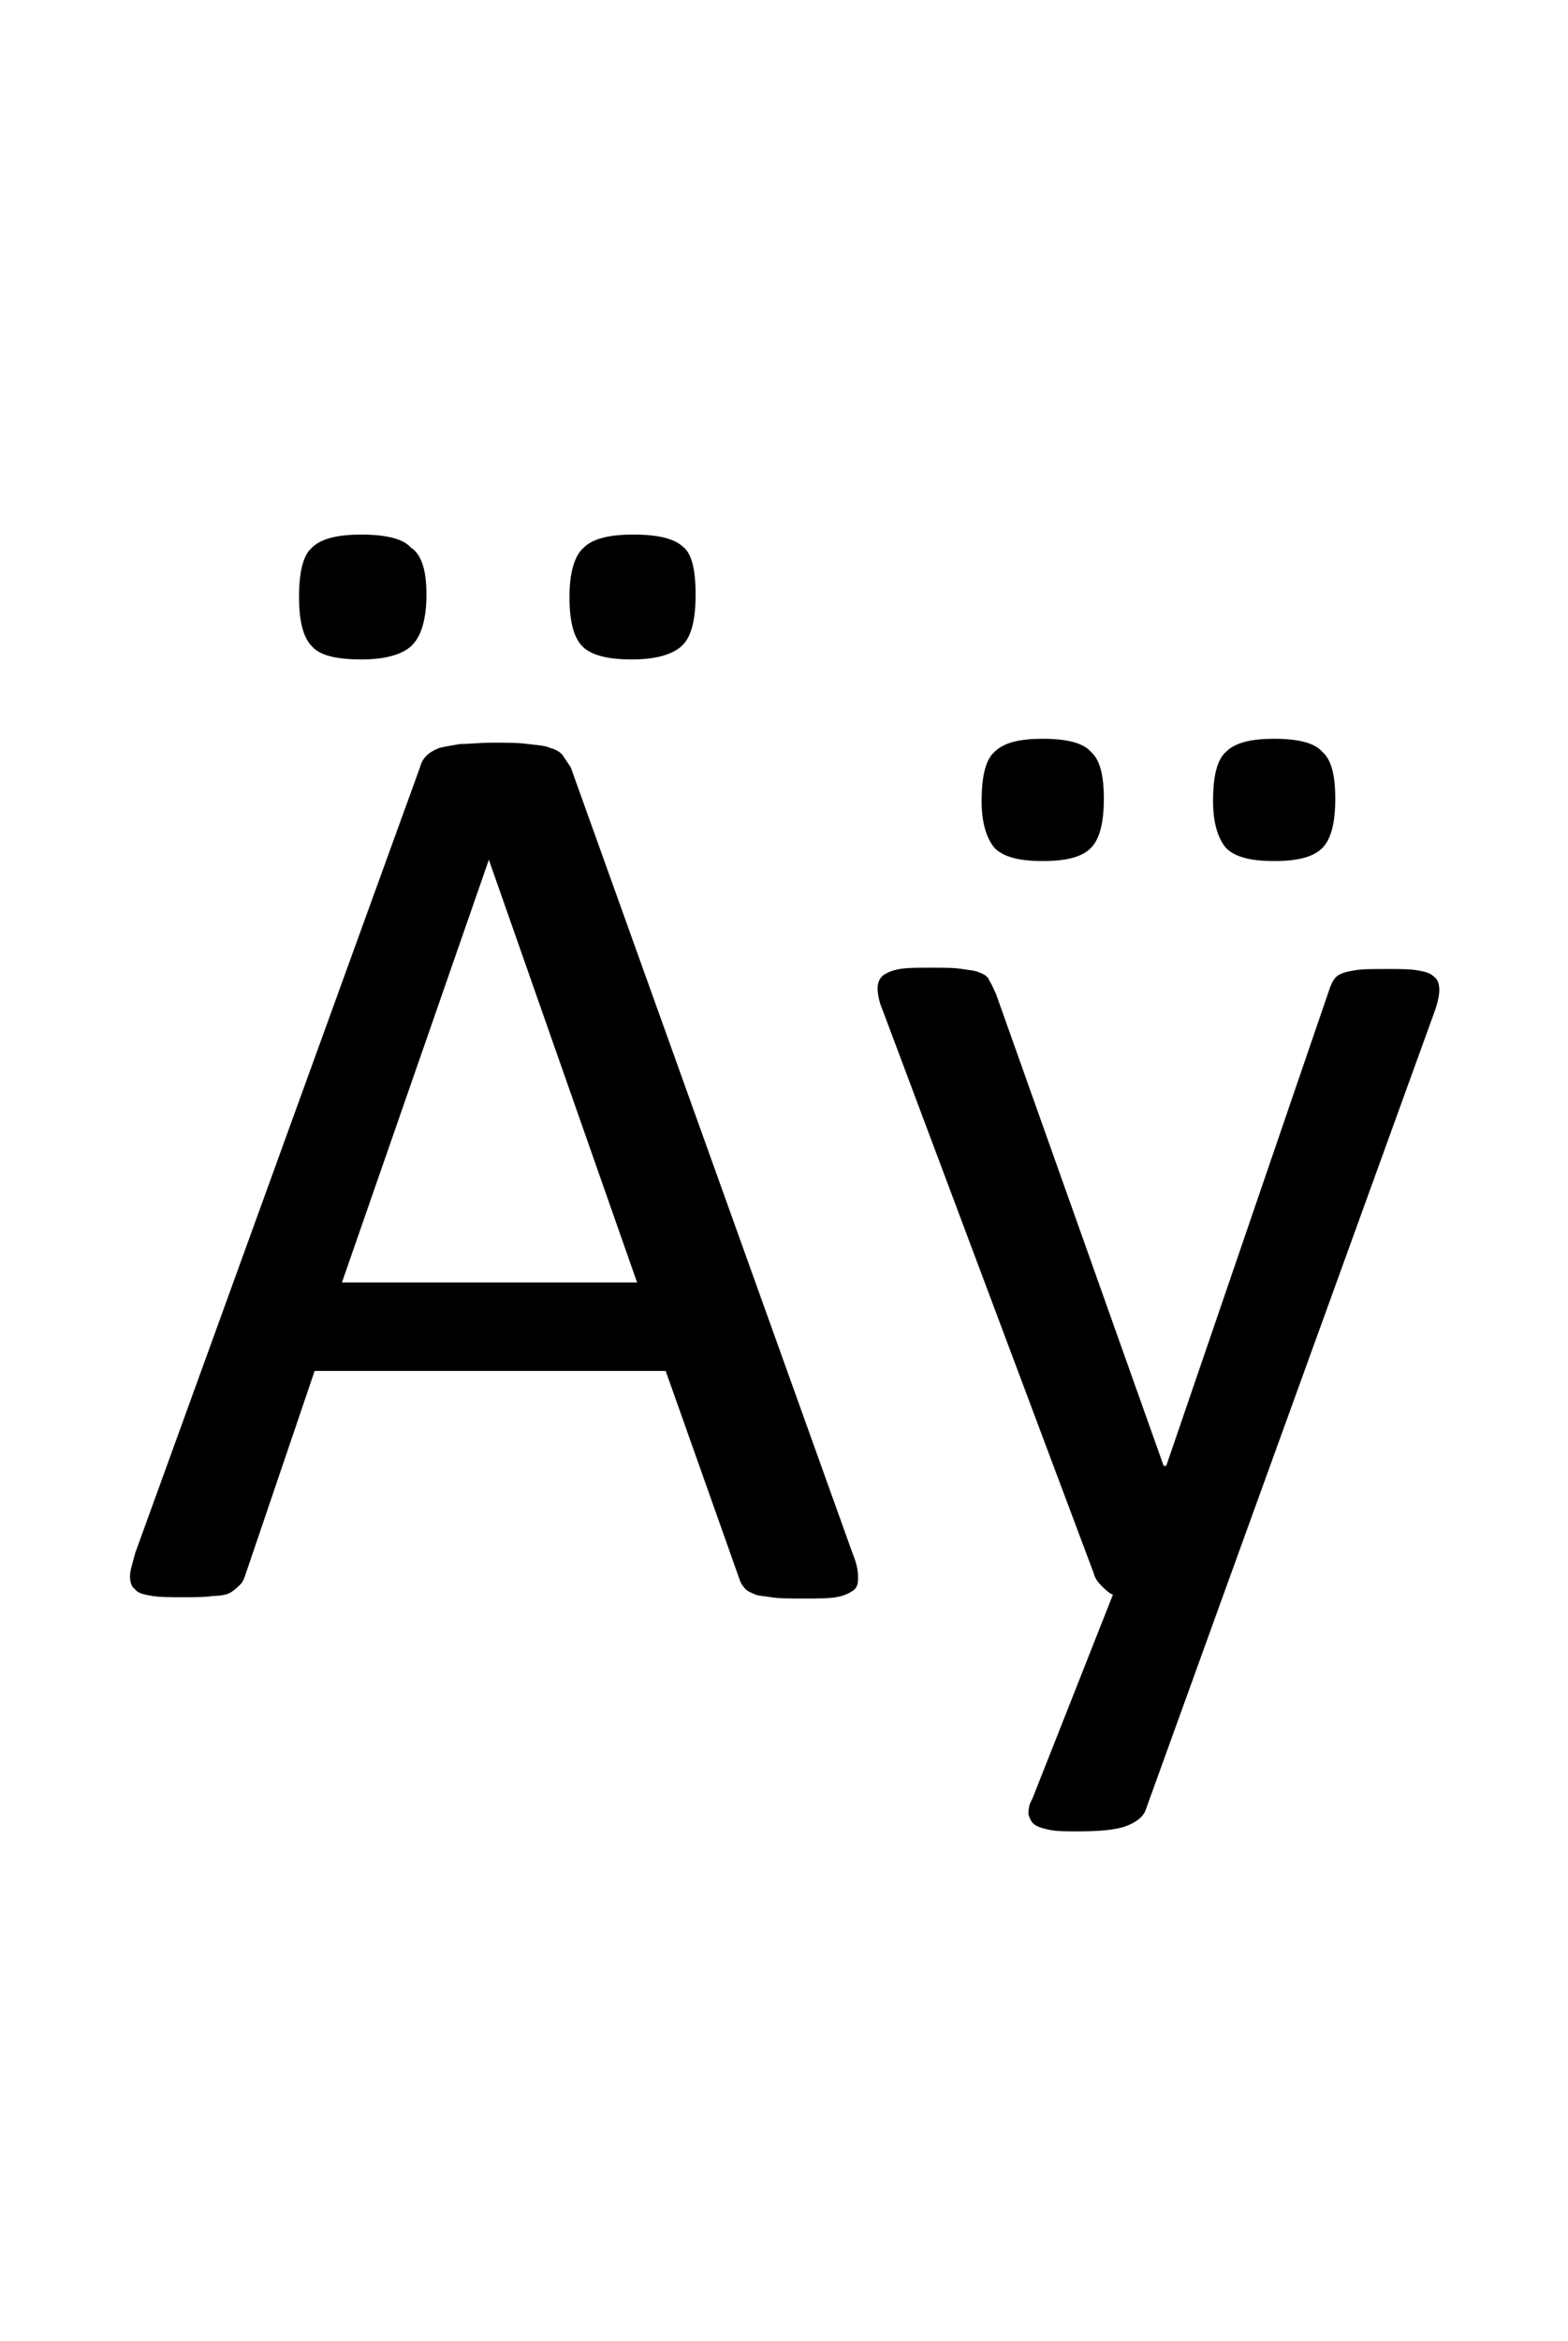 <?xml version="1.0" encoding="utf-8"?>
<!-- Generator: Adobe Illustrator 22.1.0, SVG Export Plug-In . SVG Version: 6.00 Build 0)  -->
<svg version="1.1" xmlns="http://www.w3.org/2000/svg" xmlns:xlink="http://www.w3.org/1999/xlink" x="0px" y="0px"
	 viewBox="0 0 120.6 180" style="enable-background:new 0 0 120.6 180;" xml:space="preserve">
<style type="text/css">
	.st0{display:none;}
	.st1{display:inline;fill:#FF0000;}
</style>
<g id="bg" class="st0">
	<polygon class="st1" points="118.2,0 117.6,0 117.4,0 115.9,0 115.2,0 115.1,0 114.6,0 114.4,0 114.2,0 112.8,0 112.7,0 112.2,0 
		112,0 111.9,0 111.5,0 111.4,0 111.2,0 109.8,0 109.7,0 109.5,0 109.1,0 109,0 108.8,0 108.4,0 108.3,0 108.2,0 106.7,0 106.6,0 
		106.5,0 106.1,0 105.9,0 105.8,0 105.4,0 105.2,0 105.1,0 104.5,0 103.7,0 103.5,0 103.4,0 103,0 102.9,0 102.7,0 102.5,0 102.2,0 
		102.1,0 102.1,0 101.5,0 101.3,0 100.7,0 100.5,0 100.3,0 100.1,0 99.8,0 99.7,0 99.7,0 99.5,0 99.3,0 99.1,0 99,0 98.9,0 98.4,0 
		98.3,0 98.1,0 97.9,0 97.7,0 97.5,0 97.3,0 97.1,0 96.9,0 96.7,0 96.7,0 96.5,0 96.4,0 96.3,0 96.1,0 96.1,0 95.9,0 95.7,0 95.5,0 
		95.3,0 95.2,0 95.1,0 94.8,0 94.7,0 94.7,0 94.5,0 94.3,0 94.1,0 93.9,0 93.7,0 93.7,0 93.5,0 93.4,0 93.3,0 93.2,0 93.1,0 93.1,0 
		93,0 92.9,0 92.7,0 92.5,0 92.3,0 92.3,0 92.1,0 92,0 91.8,0 91.7,0 91.7,0 91.5,0 91.5,0 91.4,0 91,0 90.9,0 90.7,0 90.6,0 
		90.5,0 90.3,0 90.3,0 90.1,0 90.1,0 90,0 89.9,0 89.9,0 89.8,0 89.7,0 89.5,0 89.3,0 89.3,0 89.1,0 89.1,0 88.9,0 88.7,0 88.6,0 
		88.6,0 88.5,0 88.5,0 88.3,0 87.9,0 87.8,0 87.7,0 87.6,0 87.4,0 87.3,0 87.3,0 87.1,0 87.1,0 86.9,0 86.9,0 86.9,0 86.8,0 86.7,0 
		86.6,0 86.4,0 86.3,0 86.3,0 86.1,0 86.1,0 85.9,0 85.7,0 85.6,0 85.5,0 85.4,0 85.4,0 85.3,0 84.9,0 84.7,0 84.6,0 84.5,0 84.4,0 
		84.2,0 84.1,0 84,0 84,0 83.9,0 83.9,0 83.7,0 83.7,0 83.5,0 83.3,0 83.3,0 83.3,0 83.2,0 83.2,0 83.1,0 82.9,0 82.7,0 82.5,0 
		82.5,0 82.4,0 82.3,0 82.2,0 81.7,0 81.7,0 81.6,0 81.5,0 81.3,0 81.2,0 81,0 81,0 80.9,0 80.9,0 80.8,0 80.8,0 80.7,0 80.5,0 
		80.3,0 80.3,0 80.3,0 80.2,0 80.1,0 80.1,0 80,0 80,0 79.7,0 79.5,0 79.4,0 79.3,0 79.3,0 79.2,0 78.7,0 78.6,0 78.6,0 78.6,0 
		78.5,0 78.4,0 78.1,0 77.9,0 77.9,0 77.9,0 77.8,0 77.8,0 77.8,0 77.6,0 77.6,0 77.4,0 77.3,0 77.2,0 77.1,0 77.1,0 77.1,0 77,0 
		77,0 76.9,0 76.9,0 76.7,0 76.5,0 76.3,0 76.3,0 76.2,0 76.1,0 75.7,0 75.6,0 75.5,0 75.5,0 75.4,0 75.4,0 75.4,0 75.2,0 75,0 
		74.9,0 74.8,0 74.8,0 74.7,0 74.7,0 74.6,0 74.6,0 74.6,0 74.3,0 74.2,0 74.2,0 74.2,0 74.1,0 74,0 74,0 73.9,0 73.9,0 73.9,0 
		73.8,0 73.7,0 73.5,0 73.4,0 73.3,0 73.2,0 73,0 72.6,0 72.5,0 72.5,0 72.4,0 72.4,0 72.4,0 72.3,0 72.2,0 72.2,0 72,0 71.8,0 
		71.8,0 71.8,0 71.7,0 71.6,0 71.6,0 71.5,0 71.5,0 71.3,0 71.2,0 71.2,0 71.1,0 71,0 71,0 71,0 70.9,0 70.9,0 70.8,0 70.8,0 
		70.6,0 70.6,0 70.5,0 70.3,0 70.2,0 70.1,0 70,0 69.6,0 69.4,0 69.4,0 69.4,0 69.4,0 69.3,0 69.3,0 69.2,0 69.2,0 68.9,0 68.8,0 
		68.8,0 68.8,0 68.6,0 68.6,0 68.6,0 68.5,0 68.4,0 68.2,0 68.1,0 68.1,0 68,0 68,0 67.9,0 67.8,0 67.8,0 67.8,0 67.8,0 67.6,0 
		67.6,0 67.4,0 67.3,0 67.2,0 67.2,0 67,0 66.9,0 66.5,0 66.4,0 66.4,0 66.4,0 66.3,0 66.2,0 66.2,0 66.2,0 66.1,0 65.8,0 65.8,0 
		65.8,0 65.6,0 65.6,0 65.6,0 65.4,0 65.4,0 65.2,0 65.2,0 65,0 64.9,0 64.9,0 64.8,0 64.8,0 64.8,0 64.8,0 64.7,0 64.6,0 64.5,0 
		64.4,0 64.2,0 64.2,0 64.2,0 64,0 64,0 63.8,0 63.6,0 63.4,0 63.3,0 63.2,0 63.2,0 63.2,0 63.1,0 63,0 62.8,0 62.8,0 62.7,0 
		62.6,0 62.6,0 62.5,0 62.4,0 62.4,0 62.2,0 62.2,0 62,0 62,0 61.8,0 61.8,0 61.8,0 61.7,0 61.6,0 61.6,0 61.5,0 61.3,0 61.2,0 
		61.2,0 61.2,0 61,0 61,0 60.8,0 60.8,0 60.6,0 60.6,0 60.5,0 60.4,0 60.2,0 60.1,0 60,0 60,0 59.8,0 59.8,0 59.6,0 59.6,0 59.5,0 
		59.4,0 59.4,0 59.3,0 59.1,0 59,0 59,0 58.9,0 58.8,0 58.8,0 58.8,0 58.6,0 58.6,0 58.5,0 58.4,0 58.2,0 58.2,0 58.1,0 58.1,0 
		58,0 58,0 57.8,0 57.8,0 57.6,0 57.5,0 57.4,0 57.4,0 57.4,0 57.3,0 57.2,0 57,0 56.8,0 56.6,0 56.6,0 56.5,0 56.4,0 56.4,0 
		56.2,0 56.1,0 56,0 56,0 55.9,0 55.8,0 55.8,0 55.8,0 55.7,0 55.7,0 55.6,0 55.4,0 55.4,0 55.2,0 55.2,0 55,0 55,0 55,0 54.9,0 
		54.9,0 54.8,0 54.5,0 54.4,0 54.4,0 54.4,0 54.4,0 54.2,0 54.2,0 54.2,0 54.1,0 53.7,0 53.6,0 53.4,0 53.4,0 53.3,0 53.2,0 53.1,0 
		53,0 52.9,0 52.8,0 52.8,0 52.8,0 52.7,0 52.7,0 52.6,0 52.5,0 52.5,0 52.4,0 52.2,0 52.1,0 52,0 52,0 52,0 51.9,0 51.8,0 51.8,0 
		51.7,0 51.4,0 51.4,0 51.4,0 51.3,0 51.3,0 51.2,0 51.2,0 51.2,0 51.1,0 50.7,0 50.5,0 50.4,0 50.3,0 50.1,0 50,0 50,0 49.8,0 
		49.8,0 49.7,0 49.7,0 49.6,0 49.6,0 49.6,0 49.5,0 49.5,0 49.5,0 49.3,0 49.1,0 49.1,0 49.1,0 49,0 48.9,0 48.8,0 48.8,0 48.8,0 
		48.6,0 48.4,0 48.4,0 48.3,0 48.3,0 48.2,0 48.2,0 48.1,0 48.1,0 48,0 47.6,0 47.5,0 47.3,0 47.3,0 47.1,0 46.9,0 46.8,0 46.7,0 
		46.7,0 46.7,0 46.6,0 46.6,0 46.5,0 46.5,0 46.4,0 46.4,0 46.3,0 46,0 46,0 46,0 45.9,0 45.9,0 45.9,0 45.8,0 45.7,0 45.6,0 
		45.4,0 45.3,0 45.2,0 45.2,0 45.1,0 45.1,0 45,0 44.9,0 44.5,0 44.4,0 44.3,0 44.3,0 44.1,0 43.9,0 43.7,0 43.7,0 43.7,0 43.6,0 
		43.5,0 43.5,0 43.5,0 43.4,0 43.3,0 43.2,0 43,0 43,0 42.9,0 42.9,0 42.8,0 42.7,0 42.7,0 42.7,0 42.5,0 42.2,0 42.1,0 42.1,0 
		42,0 42,0 41.9,0 41.4,0 41.3,0 41.3,0 41.2,0 41.1,0 40.9,0 40.7,0 40.6,0 40.5,0 40.5,0 40.5,0 40.3,0 40.3,0 40.3,0 40.1,0 
		39.9,0 39.8,0 39.8,0 39.7,0 39.7,0 39.7,0 39.6,0 39.4,0 39.3,0 39.1,0 39,0 38.9,0 38.9,0 38.4,0 38.3,0 38.3,0 38.1,0 38.1,0 
		37.9,0 37.7,0 37.5,0 37.5,0 37.5,0 37.3,0 37.3,0 37.3,0 37.1,0 36.9,0 36.9,0 36.7,0 36.7,0 36.6,0 36.6,0 36.5,0 36.4,0 36.2,0 
		36.1,0 36,0 35.9,0 35.7,0 35.3,0 35.2,0 35.2,0 35.1,0 35.1,0 34.9,0 34.7,0 34.5,0 34.5,0 34.4,0 34.3,0 34.3,0 34,0 33.9,0 
		33.9,0 33.7,0 33.7,0 33.7,0 33.5,0 33.5,0 33.3,0 33.3,0 33.2,0 33.1,0 32.9,0 32.9,0 32.7,0 32.3,0 32.1,0 32.1,0 32,0 32,0 
		31.9,0 31.7,0 31.5,0 31.5,0 31.3,0 31.3,0 31.2,0 30.9,0 30.9,0 30.7,0 30.7,0 30.6,0 30.5,0 30.5,0 30.3,0 30.3,0 30.1,0 30,0 
		29.9,0 29.8,0 29.7,0 29.3,0 29.1,0 29.1,0 29,0 28.9,0 28.8,0 28.6,0 28.5,0 28.3,0 28.3,0 28.1,0 27.9,0 27.8,0 27.7,0 27.5,0 
		27.5,0 27.4,0 27.3,0 27.3,0 27.1,0 26.9,0 26.9,0 26.7,0 26.6,0 26.3,0 26.1,0 25.9,0 25.9,0 25.8,0 25.5,0 25.4,0 25.3,0 25.1,0 
		24.9,0 24.7,0 24.6,0 24.5,0 24.4,0 24.2,0 24.1,0 24,0 23.9,0 23.7,0 23.5,0 23.3,0 23.1,0 22.9,0 22.7,0 22.5,0 22.4,0 22.2,0 
		21.7,0 21.6,0 21.5,0 21.3,0 21.2,0 20.9,0 20.9,0 20.8,0 20.5,0 20.3,0 20.1,0 20,0 19.3,0 19.2,0 18.6,0 18.5,0 18.4,0 18.1,0 
		17.9,0 17.7,0 17.6,0 17.2,0 17.1,0 16.9,0 16.1,0 15.5,0 15.4,0 15.2,0 14.8,0 14.7,0 14.6,0 14.1,0 14,0 13.9,0 12.4,0 12.3,0 
		12.2,0 11.8,0 11.6,0 11.5,0 11.1,0 11,0 10.8,0 9.4,0 9.2,0 9.2,0 8.8,0 8.6,0 8.4,0 7.9,0 7.8,0 6.4,0 6.2,0 6.1,0 5.6,0 5.4,0 
		4.7,0 3.2,0 3,0 2.4,0 0,0 0,180 2.4,180 3,180 3.2,180 4.7,180 5.4,180 5.6,180 6.1,180 6.2,180 6.4,180 7.8,180 7.9,180 8.4,180 
		8.6,180 8.8,180 9.2,180 9.2,180 9.4,180 10.8,180 11,180 11.1,180 11.5,180 11.6,180 11.8,180 12.2,180 12.3,180 12.4,180 
		13.9,180 14,180 14.1,180 14.6,180 14.7,180 14.8,180 15.2,180 15.4,180 15.5,180 16.1,180 16.9,180 17.1,180 17.2,180 17.6,180 
		17.7,180 17.9,180 18.1,180 18.4,180 18.5,180 18.6,180 19.2,180 19.3,180 20,180 20.1,180 20.3,180 20.5,180 20.8,180 20.9,180 
		20.9,180 21.2,180 21.3,180 21.5,180 21.6,180 21.7,180 22.2,180 22.4,180 22.5,180 22.7,180 22.9,180 23.1,180 23.3,180 23.5,180 
		23.7,180 23.9,180 24,180 24.1,180 24.2,180 24.4,180 24.5,180 24.6,180 24.7,180 24.9,180 25.1,180 25.3,180 25.4,180 25.5,180 
		25.8,180 25.9,180 25.9,180 26.1,180 26.3,180 26.6,180 26.7,180 26.9,180 26.9,180 27.1,180 27.3,180 27.3,180 27.4,180 27.5,180 
		27.5,180 27.7,180 27.8,180 27.9,180 28.1,180 28.3,180 28.3,180 28.5,180 28.6,180 28.8,180 28.9,180 29,180 29.1,180 29.1,180 
		29.3,180 29.7,180 29.8,180 29.9,180 30,180 30.1,180 30.3,180 30.3,180 30.5,180 30.5,180 30.6,180 30.7,180 30.7,180 30.9,180 
		30.9,180 31.2,180 31.3,180 31.3,180 31.5,180 31.5,180 31.7,180 31.9,180 32,180 32,180 32.1,180 32.1,180 32.3,180 32.7,180 
		32.9,180 32.9,180 33.1,180 33.2,180 33.3,180 33.3,180 33.5,180 33.5,180 33.7,180 33.7,180 33.7,180 33.9,180 33.9,180 34,180 
		34.3,180 34.3,180 34.4,180 34.5,180 34.5,180 34.7,180 34.9,180 35.1,180 35.1,180 35.2,180 35.2,180 35.3,180 35.7,180 35.9,180 
		36,180 36.1,180 36.2,180 36.4,180 36.5,180 36.6,180 36.6,180 36.7,180 36.7,180 36.9,180 36.9,180 37.1,180 37.3,180 37.3,180 
		37.3,180 37.5,180 37.5,180 37.5,180 37.7,180 37.9,180 38.1,180 38.1,180 38.3,180 38.3,180 38.4,180 38.9,180 38.9,180 39,180 
		39.1,180 39.3,180 39.4,180 39.6,180 39.7,180 39.7,180 39.7,180 39.8,180 39.8,180 39.9,180 40.1,180 40.3,180 40.3,180 40.3,180 
		40.5,180 40.5,180 40.5,180 40.6,180 40.7,180 40.9,180 41.1,180 41.2,180 41.3,180 41.3,180 41.4,180 41.9,180 42,180 42,180 
		42.1,180 42.1,180 42.2,180 42.5,180 42.7,180 42.7,180 42.7,180 42.8,180 42.9,180 42.9,180 43,180 43,180 43.2,180 43.3,180 
		43.4,180 43.5,180 43.5,180 43.5,180 43.6,180 43.7,180 43.7,180 43.7,180 43.9,180 44.1,180 44.3,180 44.3,180 44.4,180 44.5,180 
		44.9,180 45,180 45.1,180 45.1,180 45.2,180 45.2,180 45.3,180 45.4,180 45.6,180 45.7,180 45.8,180 45.9,180 45.9,180 45.9,180 
		46,180 46,180 46,180 46.3,180 46.4,180 46.4,180 46.5,180 46.5,180 46.6,180 46.6,180 46.7,180 46.7,180 46.7,180 46.8,180 
		46.9,180 47.1,180 47.3,180 47.3,180 47.5,180 47.6,180 48,180 48.1,180 48.1,180 48.2,180 48.2,180 48.3,180 48.3,180 48.4,180 
		48.4,180 48.6,180 48.8,180 48.8,180 48.8,180 48.9,180 49,180 49.1,180 49.1,180 49.1,180 49.3,180 49.5,180 49.5,180 49.5,180 
		49.6,180 49.6,180 49.6,180 49.7,180 49.7,180 49.8,180 49.8,180 50,180 50,180 50.1,180 50.3,180 50.4,180 50.5,180 50.7,180 
		51.1,180 51.2,180 51.2,180 51.2,180 51.3,180 51.3,180 51.4,180 51.4,180 51.4,180 51.7,180 51.8,180 51.8,180 51.9,180 52,180 
		52,180 52,180 52.1,180 52.2,180 52.4,180 52.5,180 52.5,180 52.6,180 52.7,180 52.7,180 52.8,180 52.8,180 52.8,180 52.9,180 
		53,180 53.1,180 53.2,180 53.3,180 53.4,180 53.4,180 53.6,180 53.7,180 54.1,180 54.2,180 54.2,180 54.2,180 54.4,180 54.4,180 
		54.4,180 54.4,180 54.5,180 54.8,180 54.9,180 54.9,180 55,180 55,180 55,180 55.2,180 55.2,180 55.4,180 55.4,180 55.6,180 
		55.7,180 55.7,180 55.8,180 55.8,180 55.8,180 55.9,180 56,180 56,180 56.1,180 56.2,180 56.4,180 56.4,180 56.5,180 56.6,180 
		56.6,180 56.8,180 57,180 57.2,180 57.3,180 57.4,180 57.4,180 57.4,180 57.5,180 57.6,180 57.8,180 57.8,180 58,180 58,180 
		58.1,180 58.1,180 58.2,180 58.2,180 58.4,180 58.5,180 58.6,180 58.6,180 58.8,180 58.8,180 58.8,180 58.9,180 59,180 59,180 
		59.1,180 59.3,180 59.4,180 59.4,180 59.5,180 59.6,180 59.6,180 59.8,180 59.8,180 60,180 60,180 60.1,180 60.2,180 60.4,180 
		60.5,180 60.6,180 60.6,180 60.8,180 60.8,180 61,180 61,180 61.2,180 61.2,180 61.2,180 61.3,180 61.5,180 61.6,180 61.6,180 
		61.7,180 61.8,180 61.8,180 61.8,180 62,180 62,180 62.2,180 62.2,180 62.4,180 62.4,180 62.5,180 62.6,180 62.6,180 62.7,180 
		62.8,180 62.8,180 63,180 63.1,180 63.2,180 63.2,180 63.2,180 63.3,180 63.4,180 63.6,180 63.8,180 64,180 64,180 64.2,180 
		64.2,180 64.2,180 64.4,180 64.5,180 64.6,180 64.7,180 64.8,180 64.8,180 64.8,180 64.8,180 64.9,180 64.9,180 65,180 65.2,180 
		65.2,180 65.4,180 65.4,180 65.6,180 65.6,180 65.6,180 65.8,180 65.8,180 65.8,180 66.1,180 66.2,180 66.2,180 66.2,180 66.3,180 
		66.4,180 66.4,180 66.4,180 66.5,180 66.9,180 67,180 67.2,180 67.2,180 67.3,180 67.4,180 67.6,180 67.6,180 67.8,180 67.8,180 
		67.8,180 67.8,180 67.9,180 68,180 68,180 68.1,180 68.1,180 68.2,180 68.4,180 68.5,180 68.6,180 68.6,180 68.6,180 68.8,180 
		68.8,180 68.8,180 68.9,180 69.2,180 69.2,180 69.3,180 69.3,180 69.4,180 69.4,180 69.4,180 69.4,180 69.6,180 70,180 70.1,180 
		70.2,180 70.3,180 70.5,180 70.6,180 70.6,180 70.8,180 70.8,180 70.9,180 70.9,180 71,180 71,180 71,180 71.1,180 71.2,180 
		71.2,180 71.3,180 71.5,180 71.5,180 71.6,180 71.6,180 71.7,180 71.8,180 71.8,180 71.8,180 72,180 72.2,180 72.2,180 72.3,180 
		72.4,180 72.4,180 72.4,180 72.5,180 72.5,180 72.6,180 73,180 73.2,180 73.3,180 73.4,180 73.5,180 73.7,180 73.8,180 73.9,180 
		73.9,180 73.9,180 74,180 74,180 74.1,180 74.2,180 74.2,180 74.2,180 74.3,180 74.6,180 74.6,180 74.6,180 74.7,180 74.7,180 
		74.8,180 74.8,180 74.9,180 75,180 75.2,180 75.4,180 75.4,180 75.4,180 75.5,180 75.5,180 75.6,180 75.7,180 76.1,180 76.2,180 
		76.3,180 76.3,180 76.5,180 76.7,180 76.9,180 76.9,180 77,180 77,180 77.1,180 77.1,180 77.1,180 77.2,180 77.3,180 77.4,180 
		77.6,180 77.6,180 77.8,180 77.8,180 77.8,180 77.9,180 77.9,180 77.9,180 78.1,180 78.4,180 78.5,180 78.6,180 78.6,180 78.6,180 
		78.7,180 79.2,180 79.3,180 79.3,180 79.4,180 79.5,180 79.7,180 80,180 80,180 80.1,180 80.1,180 80.2,180 80.3,180 80.3,180 
		80.3,180 80.5,180 80.7,180 80.8,180 80.8,180 80.9,180 80.9,180 81,180 81,180 81.2,180 81.3,180 81.5,180 81.6,180 81.7,180 
		81.7,180 82.2,180 82.3,180 82.4,180 82.5,180 82.5,180 82.7,180 82.9,180 83.1,180 83.2,180 83.2,180 83.3,180 83.3,180 83.3,180 
		83.5,180 83.7,180 83.7,180 83.9,180 83.9,180 84,180 84,180 84.1,180 84.2,180 84.4,180 84.5,180 84.6,180 84.7,180 84.9,180 
		85.3,180 85.4,180 85.4,180 85.5,180 85.6,180 85.7,180 85.9,180 86.1,180 86.1,180 86.3,180 86.3,180 86.4,180 86.6,180 86.7,180 
		86.8,180 86.9,180 86.9,180 86.9,180 87.1,180 87.1,180 87.3,180 87.3,180 87.4,180 87.6,180 87.7,180 87.8,180 87.9,180 88.3,180 
		88.5,180 88.5,180 88.6,180 88.6,180 88.7,180 88.9,180 89.1,180 89.1,180 89.3,180 89.3,180 89.5,180 89.7,180 89.8,180 89.9,180 
		89.9,180 90,180 90.1,180 90.1,180 90.3,180 90.3,180 90.5,180 90.6,180 90.7,180 90.9,180 91,180 91.4,180 91.5,180 91.5,180 
		91.7,180 91.7,180 91.8,180 92,180 92.1,180 92.3,180 92.3,180 92.5,180 92.7,180 92.9,180 93,180 93.1,180 93.1,180 93.2,180 
		93.3,180 93.4,180 93.5,180 93.7,180 93.7,180 93.9,180 94.1,180 94.3,180 94.5,180 94.7,180 94.7,180 94.8,180 95.1,180 95.2,180 
		95.3,180 95.5,180 95.7,180 95.9,180 96.1,180 96.1,180 96.3,180 96.4,180 96.5,180 96.7,180 96.7,180 96.9,180 97.1,180 97.3,180 
		97.5,180 97.7,180 97.9,180 98.1,180 98.3,180 98.4,180 98.9,180 99,180 99.1,180 99.3,180 99.5,180 99.7,180 99.7,180 99.8,180 
		100.1,180 100.3,180 100.5,180 100.7,180 101.3,180 101.5,180 102.1,180 102.1,180 102.2,180 102.5,180 102.7,180 102.9,180 
		103,180 103.4,180 103.5,180 103.7,180 104.5,180 105.1,180 105.2,180 105.4,180 105.8,180 105.9,180 106.1,180 106.5,180 
		106.6,180 106.7,180 108.2,180 108.3,180 108.4,180 108.8,180 109,180 109.1,180 109.5,180 109.7,180 109.8,180 111.2,180 
		111.4,180 111.5,180 111.9,180 112,180 112.2,180 112.7,180 112.8,180 114.2,180 114.4,180 114.6,180 115.1,180 115.2,180 
		115.9,180 117.4,180 117.6,180 118.2,180 120.6,180 120.6,0 	"/>
</g>
<g id="figure">
	<g>
		<path d="M65.6,119.5c0.3,0.7,0.4,1.3,0.4,1.8c0,0.5-0.1,0.8-0.4,1c-0.3,0.2-0.7,0.4-1.3,0.5c-0.6,0.1-1.5,0.1-2.5,0.1
			c-1,0-1.9,0-2.5-0.1c-0.6-0.1-1.1-0.1-1.4-0.3c-0.3-0.1-0.6-0.3-0.7-0.5c-0.2-0.2-0.3-0.5-0.4-0.8l-5.6-15.8H24.2l-5.3,15.6
			c-0.1,0.3-0.2,0.6-0.4,0.8s-0.4,0.4-0.7,0.6c-0.3,0.2-0.8,0.3-1.4,0.3c-0.6,0.1-1.3,0.1-2.3,0.1c-1,0-1.8,0-2.4-0.1
			c-0.6-0.1-1.1-0.2-1.3-0.5c-0.3-0.2-0.4-0.6-0.4-1c0-0.5,0.2-1,0.4-1.8L32.3,59c0.1-0.4,0.3-0.7,0.5-0.9c0.2-0.2,0.5-0.4,1-0.6
			c0.4-0.1,1-0.2,1.6-0.3c0.7,0,1.5-0.1,2.5-0.1c1.1,0,2,0,2.7,0.1c0.7,0.1,1.3,0.1,1.7,0.3c0.4,0.1,0.8,0.3,1,0.6
			c0.2,0.3,0.4,0.6,0.6,0.9L65.6,119.5z M32.8,45.7c0,1.9-0.4,3.2-1.1,3.9c-0.7,0.7-2,1.1-3.9,1.1c-1.9,0-3.2-0.3-3.8-1
			c-0.7-0.7-1-2-1-3.8c0-1.9,0.3-3.2,1-3.8c0.7-0.7,2-1,3.8-1s3.2,0.3,3.8,1C32.4,42.6,32.8,43.8,32.8,45.7z M37.6,66.1L37.6,66.1
			L26.3,98.6H49L37.6,66.1z M53.5,45.7c0,1.9-0.3,3.2-1,3.9c-0.7,0.7-2,1.1-3.9,1.1c-1.8,0-3.1-0.3-3.8-1c-0.7-0.7-1-2-1-3.8
			c0-1.9,0.4-3.2,1.1-3.8c0.7-0.7,2-1,3.8-1c1.9,0,3.2,0.3,3.9,1C53.2,42.6,53.5,43.8,53.5,45.7z"/>
		<path d="M94.1,122.6l-6,16.6c-0.2,0.5-0.7,0.9-1.5,1.2c-0.8,0.3-2.1,0.4-3.7,0.4c-0.9,0-1.6,0-2.1-0.1c-0.5-0.1-0.9-0.2-1.2-0.4
			s-0.4-0.5-0.5-0.8c0-0.3,0-0.7,0.3-1.2l6.2-15.7c-0.3-0.1-0.6-0.4-0.9-0.7c-0.3-0.3-0.5-0.6-0.6-1L67.9,77.7
			c-0.3-0.7-0.4-1.3-0.4-1.7s0.1-0.7,0.4-1c0.3-0.2,0.7-0.4,1.3-0.5c0.6-0.1,1.4-0.1,2.4-0.1c1,0,1.8,0,2.4,0.1
			c0.6,0.1,1,0.1,1.4,0.3c0.3,0.1,0.6,0.3,0.7,0.6c0.2,0.3,0.3,0.6,0.5,1l12.9,36.3h0.2l12.5-36.5c0.2-0.6,0.4-1,0.7-1.2
			c0.3-0.2,0.7-0.3,1.3-0.4c0.6-0.1,1.4-0.1,2.5-0.1c0.9,0,1.7,0,2.3,0.1c0.6,0.1,1,0.2,1.3,0.5c0.3,0.2,0.4,0.6,0.4,1
			s-0.1,0.9-0.3,1.5L94.1,122.6z M84.9,61.4c0,1.8-0.3,3.1-1,3.8c-0.7,0.7-1.9,1-3.7,1s-3-0.3-3.7-1c-0.6-0.7-1-1.9-1-3.6
			c0-1.9,0.3-3.2,1-3.8c0.7-0.7,1.9-1,3.7-1c1.8,0,3.1,0.3,3.7,1C84.6,58.4,84.9,59.6,84.9,61.4z M102.7,61.4c0,1.8-0.3,3.1-1,3.8
			c-0.7,0.7-1.9,1-3.7,1s-3-0.3-3.7-1c-0.6-0.7-1-1.9-1-3.6c0-1.9,0.3-3.2,1-3.8c0.7-0.7,1.9-1,3.7-1c1.8,0,3.1,0.3,3.7,1
			C102.4,58.4,102.7,59.6,102.7,61.4z"/>
	</g>
</g>
</svg>
